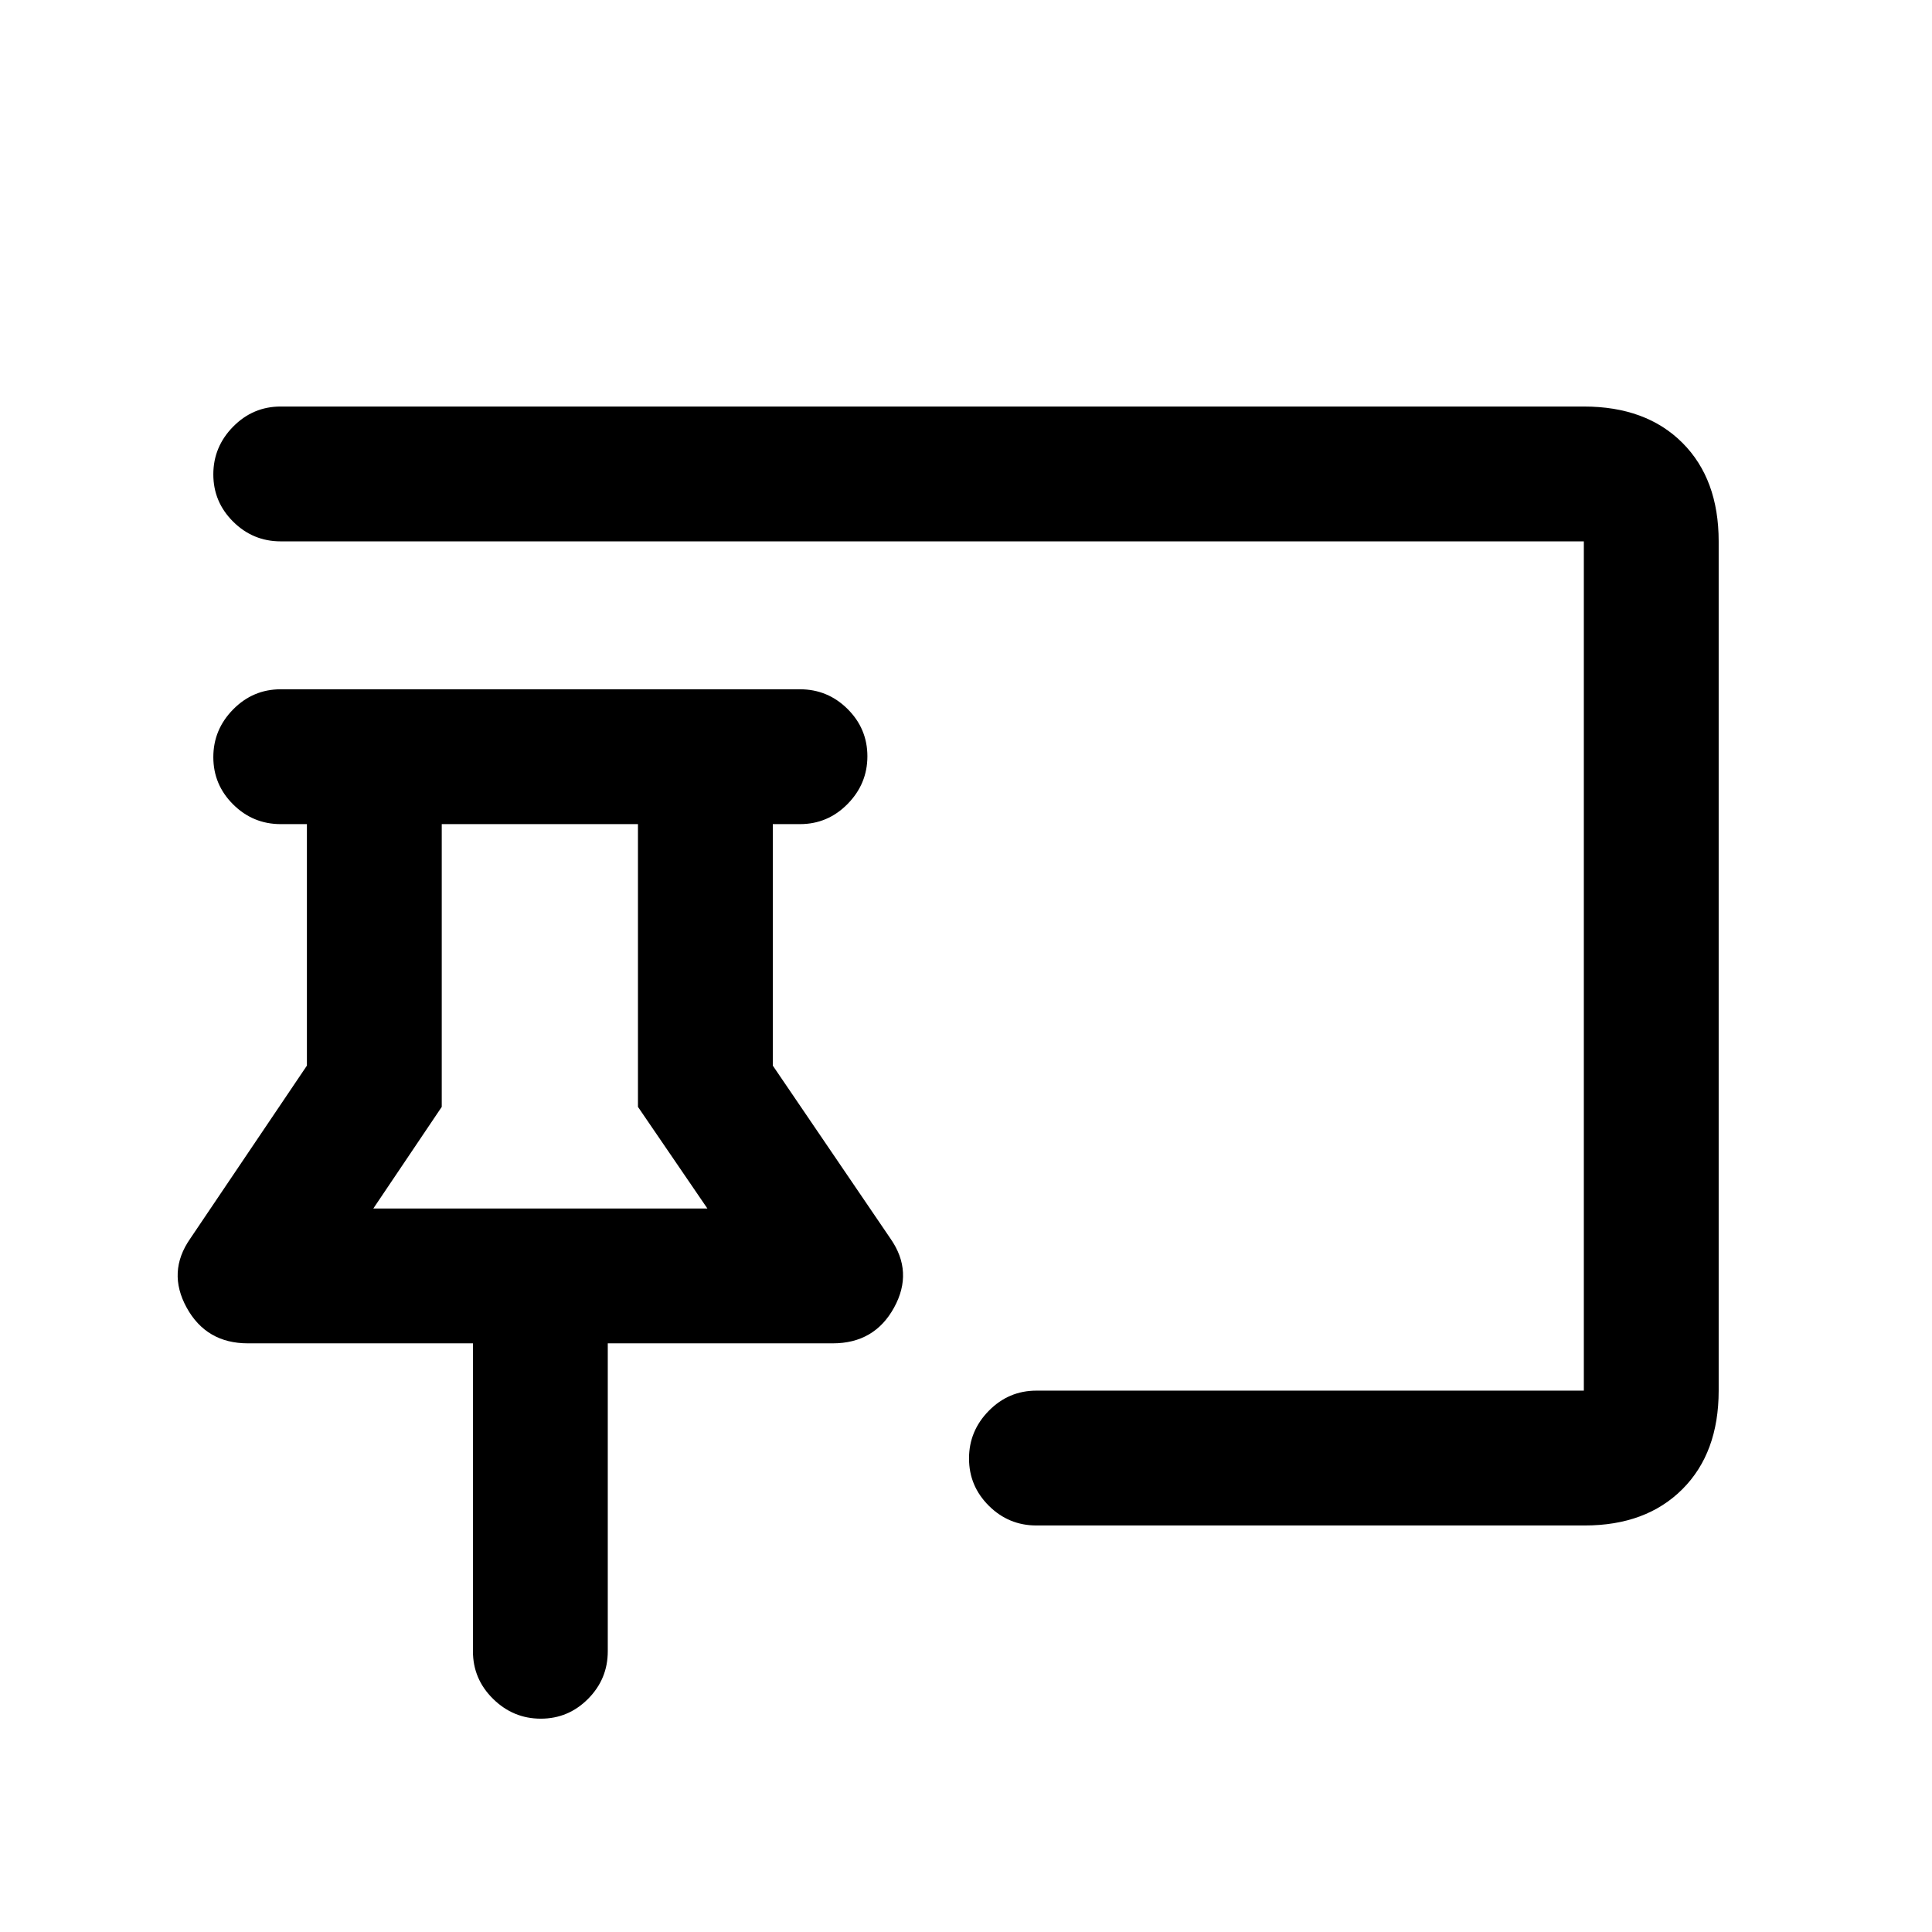 <svg xmlns="http://www.w3.org/2000/svg" height="20" viewBox="0 -960 960 960" width="20"><path d="M268.71-106Q255-106 245-115.85t-10-23.65v-153H123.18q-20.68 0-30.43-17.75t1.75-34.25l58-86v-120h-13q-13.8 0-23.65-9.79-9.85-9.79-9.85-23.5t9.85-23.71q9.85-10 23.65-10h258q13.8 0 23.65 9.79 9.85 9.79 9.85 23.5t-9.85 23.71q-9.85 10-23.65 10H384v120l58.5 86q11.5 16.5 1.75 34.25t-30.43 17.75H302v153q0 13.8-9.79 23.65-9.79 9.85-23.5 9.85Zm518.71-96H515q-13.8 0-23.65-9.79-9.85-9.79-9.85-23.5t9.85-23.71q9.85-10 23.65-10h272v-422H139.5q-13.8 0-23.65-9.79-9.85-9.79-9.85-23.5t9.85-23.71q9.85-10 23.65-10H787q30.94 0 48.97 18.03Q854-721.94 854-691v422q0 30.94-18.03 48.97Q817.94-202 787.42-202ZM185.5-359.5h166L317-410v-140.5h-97.5V-410l-34 50.5Zm83 0Z"/></svg>